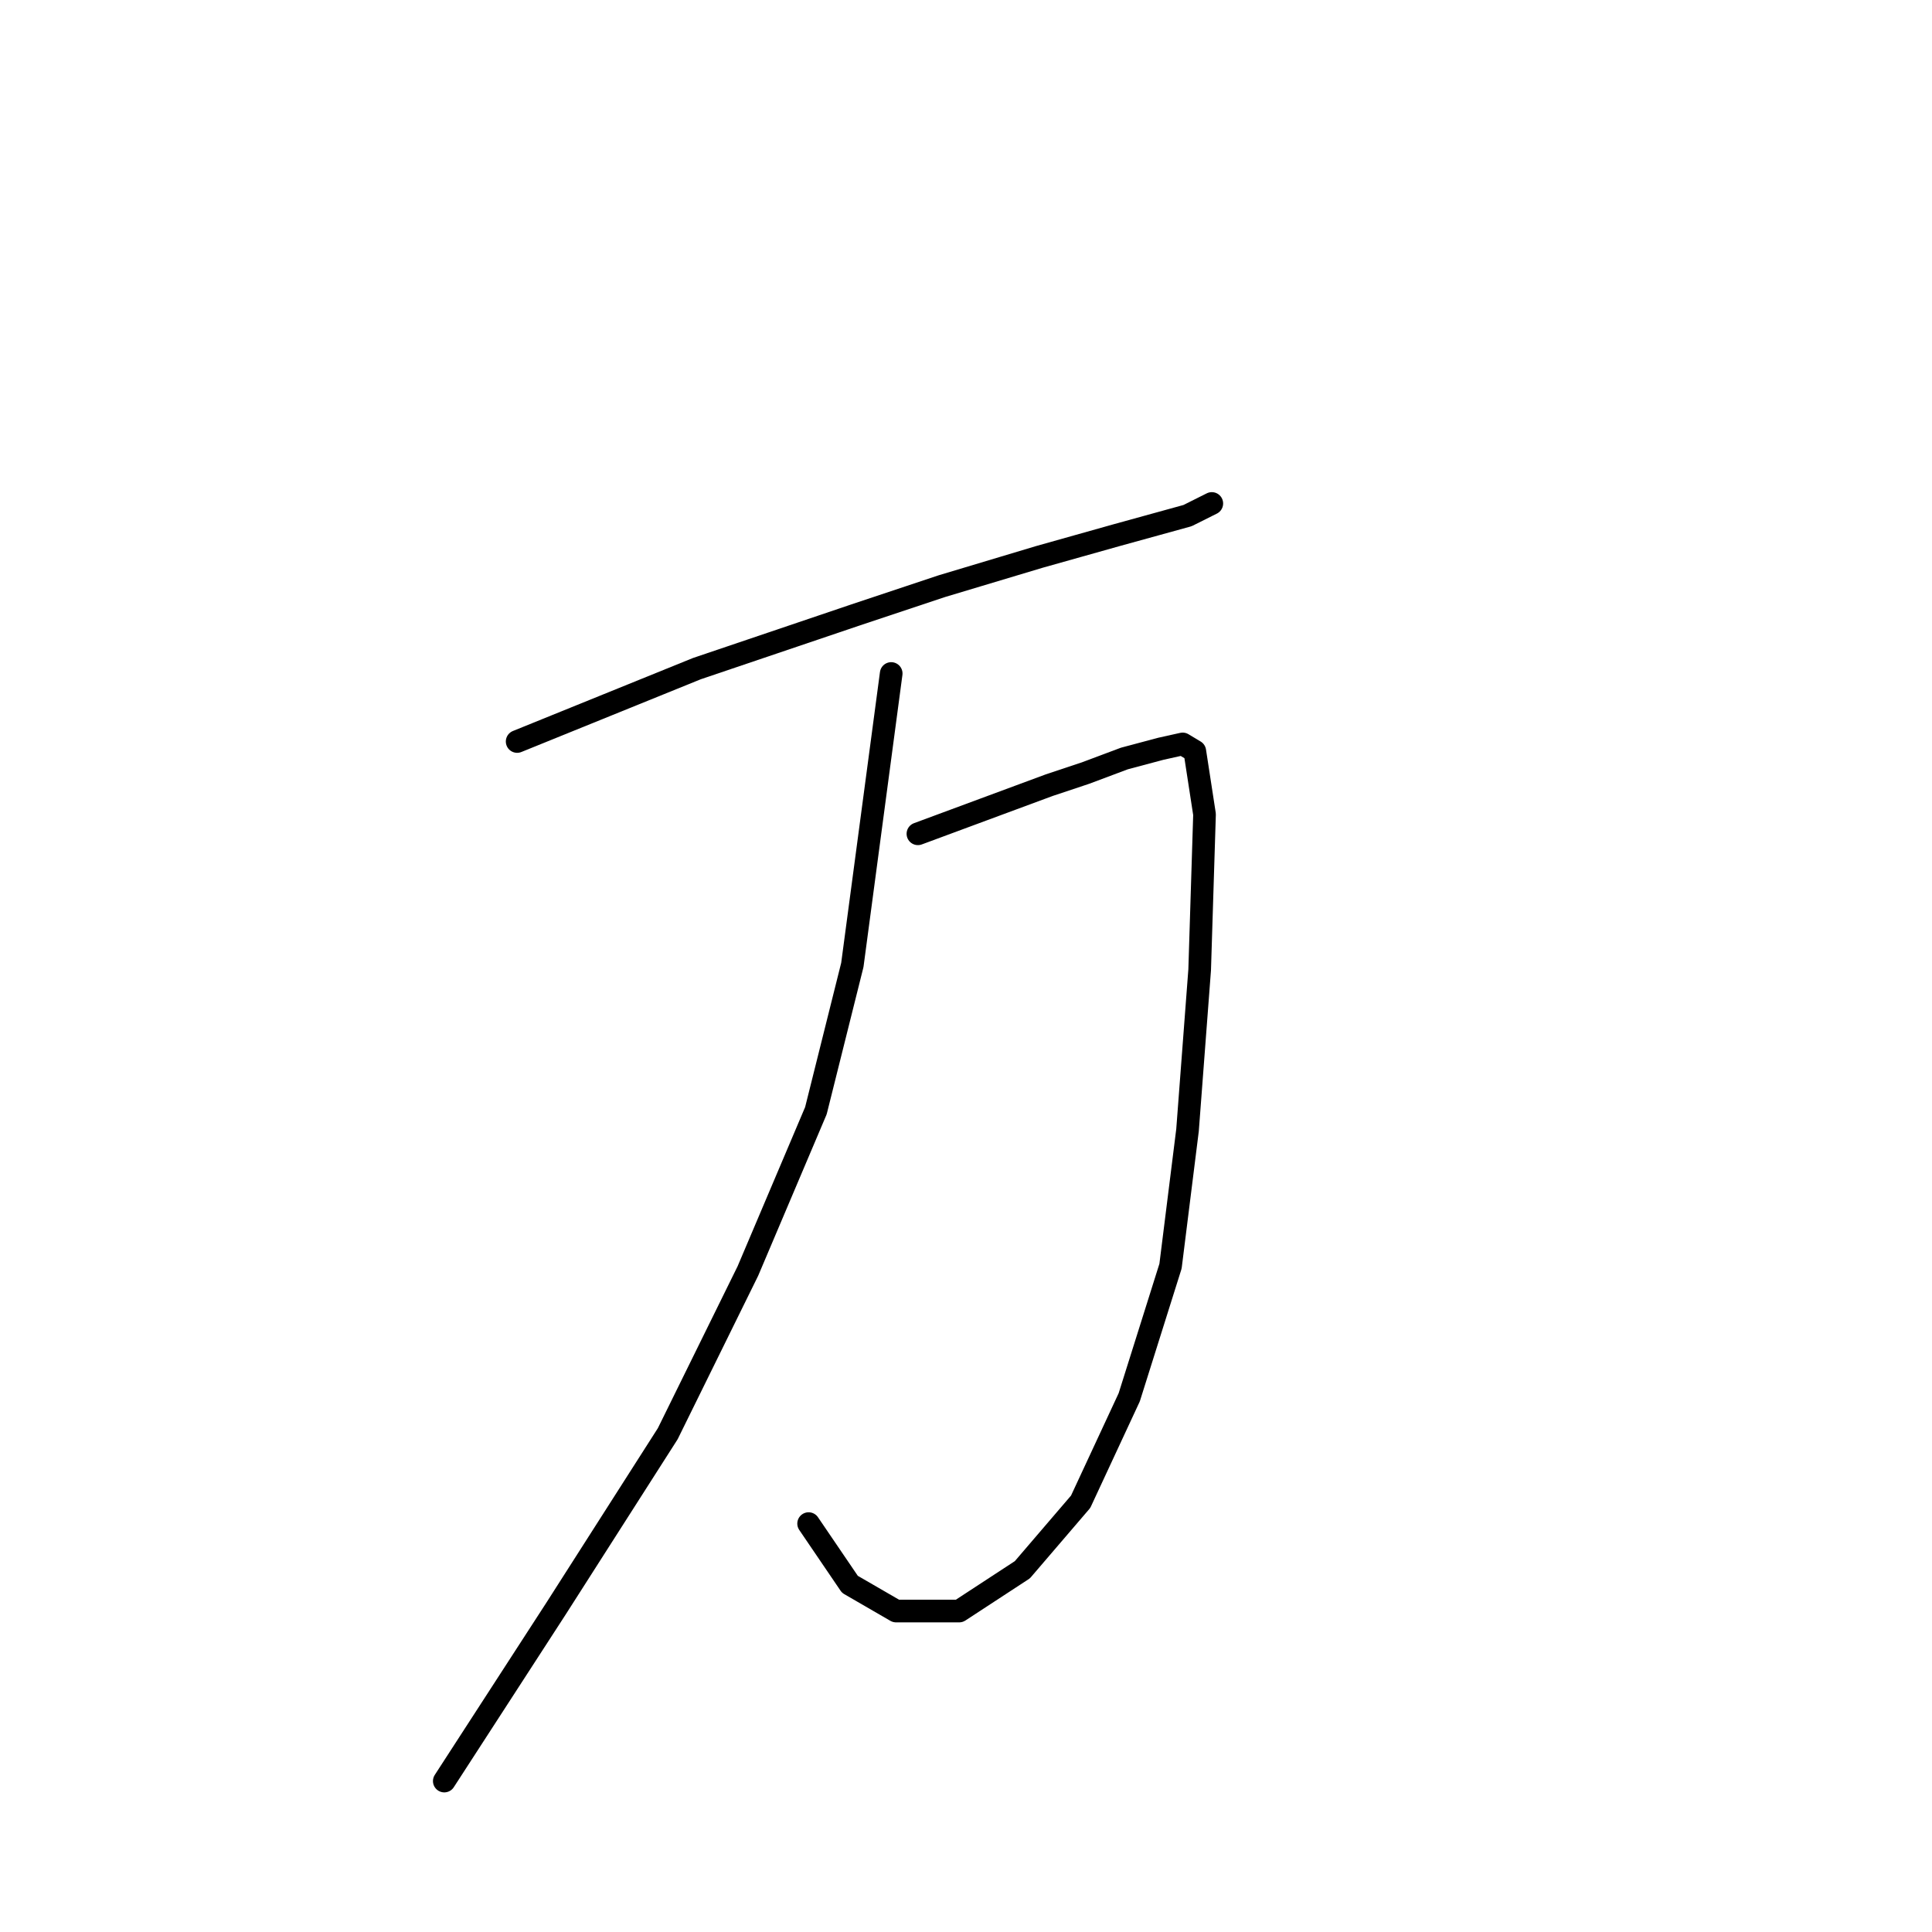 <?xml version="1.0" standalone="no"?>
    <svg width="256" height="256" xmlns="http://www.w3.org/2000/svg" version="1.1">
    <polyline stroke="black" stroke-width="3" stroke-linecap="round" fill="transparent" stroke-linejoin="round" points="68.525 98.253 80.433 93.425 92.341 88.597 113.261 81.517 124.847 77.655 137.721 73.793 148.019 70.896 157.353 68.322 160.571 66.712 160.571 66.712 " />
        <polyline stroke="black" stroke-width="3" stroke-linecap="round" fill="transparent" stroke-linejoin="round" points="121.629 110.483 130.318 107.264 139.008 104.046 143.835 102.437 148.985 100.506 153.812 99.218 156.709 98.574 158.318 99.54 159.606 107.908 158.962 128.505 157.353 149.747 155.1 167.77 149.629 185.149 143.192 198.988 135.468 208 127.1 213.471 118.732 213.471 112.617 209.931 107.146 201.885 107.146 201.885 " />
        <polyline stroke="black" stroke-width="3" stroke-linecap="round" fill="transparent" stroke-linejoin="round" points="118.088 89.241 115.514 108.551 112.939 127.862 108.111 147.172 99.1 168.413 88.479 189.977 73.675 213.149 58.87 236 58.87 236 " />
        </svg>